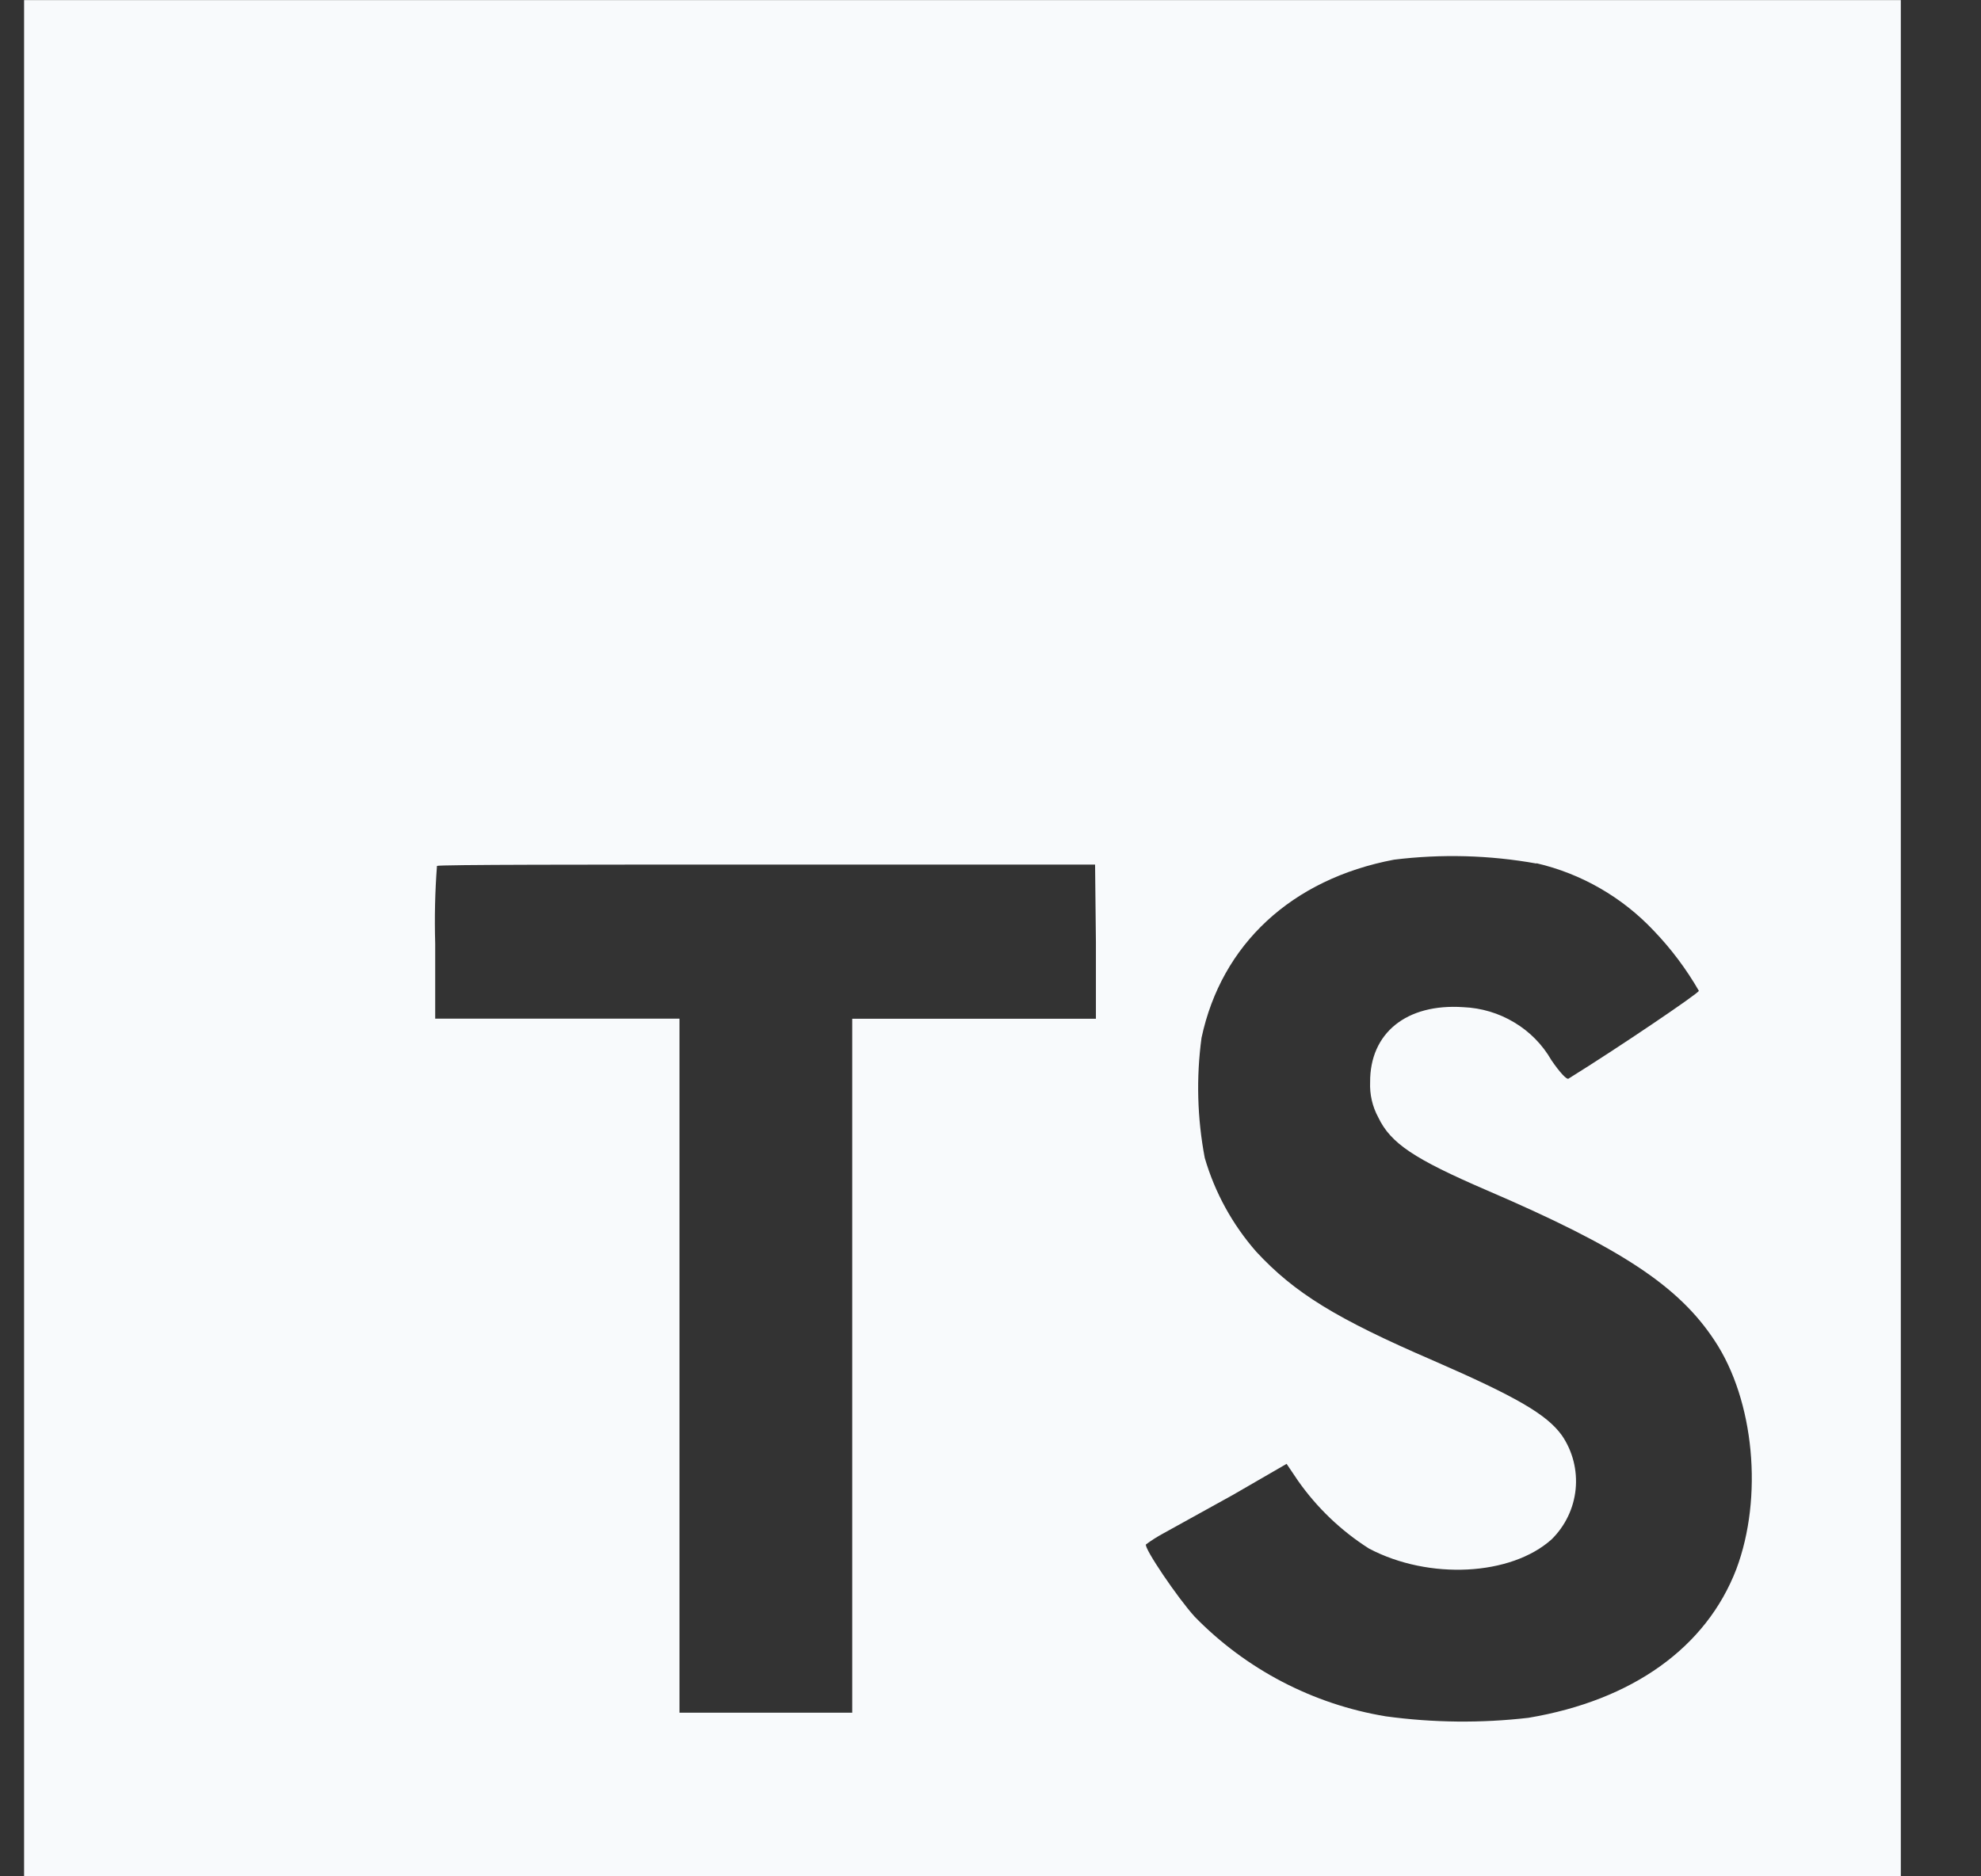 <svg width="19" height="18" viewBox="0 0 19 18" fill="none" xmlns="http://www.w3.org/2000/svg">
<rect x="0" y="0" width="19" height="18" fill="#333333" stroke="none"/>
<path d="M0.231 9.001V18.001H18.231V0.001H0.231V9.001ZM14.736 8.281C15.167 8.381 15.559 8.607 15.862 8.929C16.029 9.103 16.174 9.297 16.294 9.505C16.294 9.528 15.517 10.054 15.043 10.348C15.026 10.359 14.957 10.284 14.88 10.171C14.794 10.021 14.671 9.896 14.523 9.808C14.375 9.719 14.207 9.669 14.035 9.662C13.489 9.625 13.138 9.911 13.141 10.382C13.136 10.499 13.163 10.616 13.219 10.719C13.338 10.968 13.561 11.117 14.261 11.419C15.55 11.973 16.101 12.339 16.444 12.859C16.827 13.435 16.912 14.365 16.653 15.054C16.365 15.803 15.659 16.311 14.661 16.479C14.206 16.532 13.745 16.527 13.291 16.465C12.594 16.35 11.952 16.015 11.459 15.51C11.293 15.327 10.971 14.851 10.991 14.816C11.043 14.777 11.099 14.742 11.156 14.711L11.823 14.342L12.34 14.043L12.448 14.203C12.63 14.463 12.862 14.685 13.131 14.856C13.707 15.159 14.493 15.117 14.882 14.767C15.012 14.639 15.094 14.469 15.112 14.287C15.13 14.105 15.084 13.922 14.981 13.771C14.837 13.57 14.549 13.402 13.744 13.051C12.815 12.65 12.415 12.403 12.049 12.008C11.821 11.748 11.652 11.441 11.555 11.108C11.483 10.728 11.472 10.339 11.524 9.956C11.715 9.059 12.388 8.433 13.37 8.247C13.825 8.191 14.285 8.203 14.736 8.284V8.281ZM10.511 9.036V9.773H8.174V16.43H6.517V9.772H4.174V9.052C4.167 8.803 4.172 8.555 4.191 8.307C4.203 8.294 5.631 8.294 7.359 8.294H10.503L10.511 9.036Z" fill="#F8FAFC"/>
</svg>
